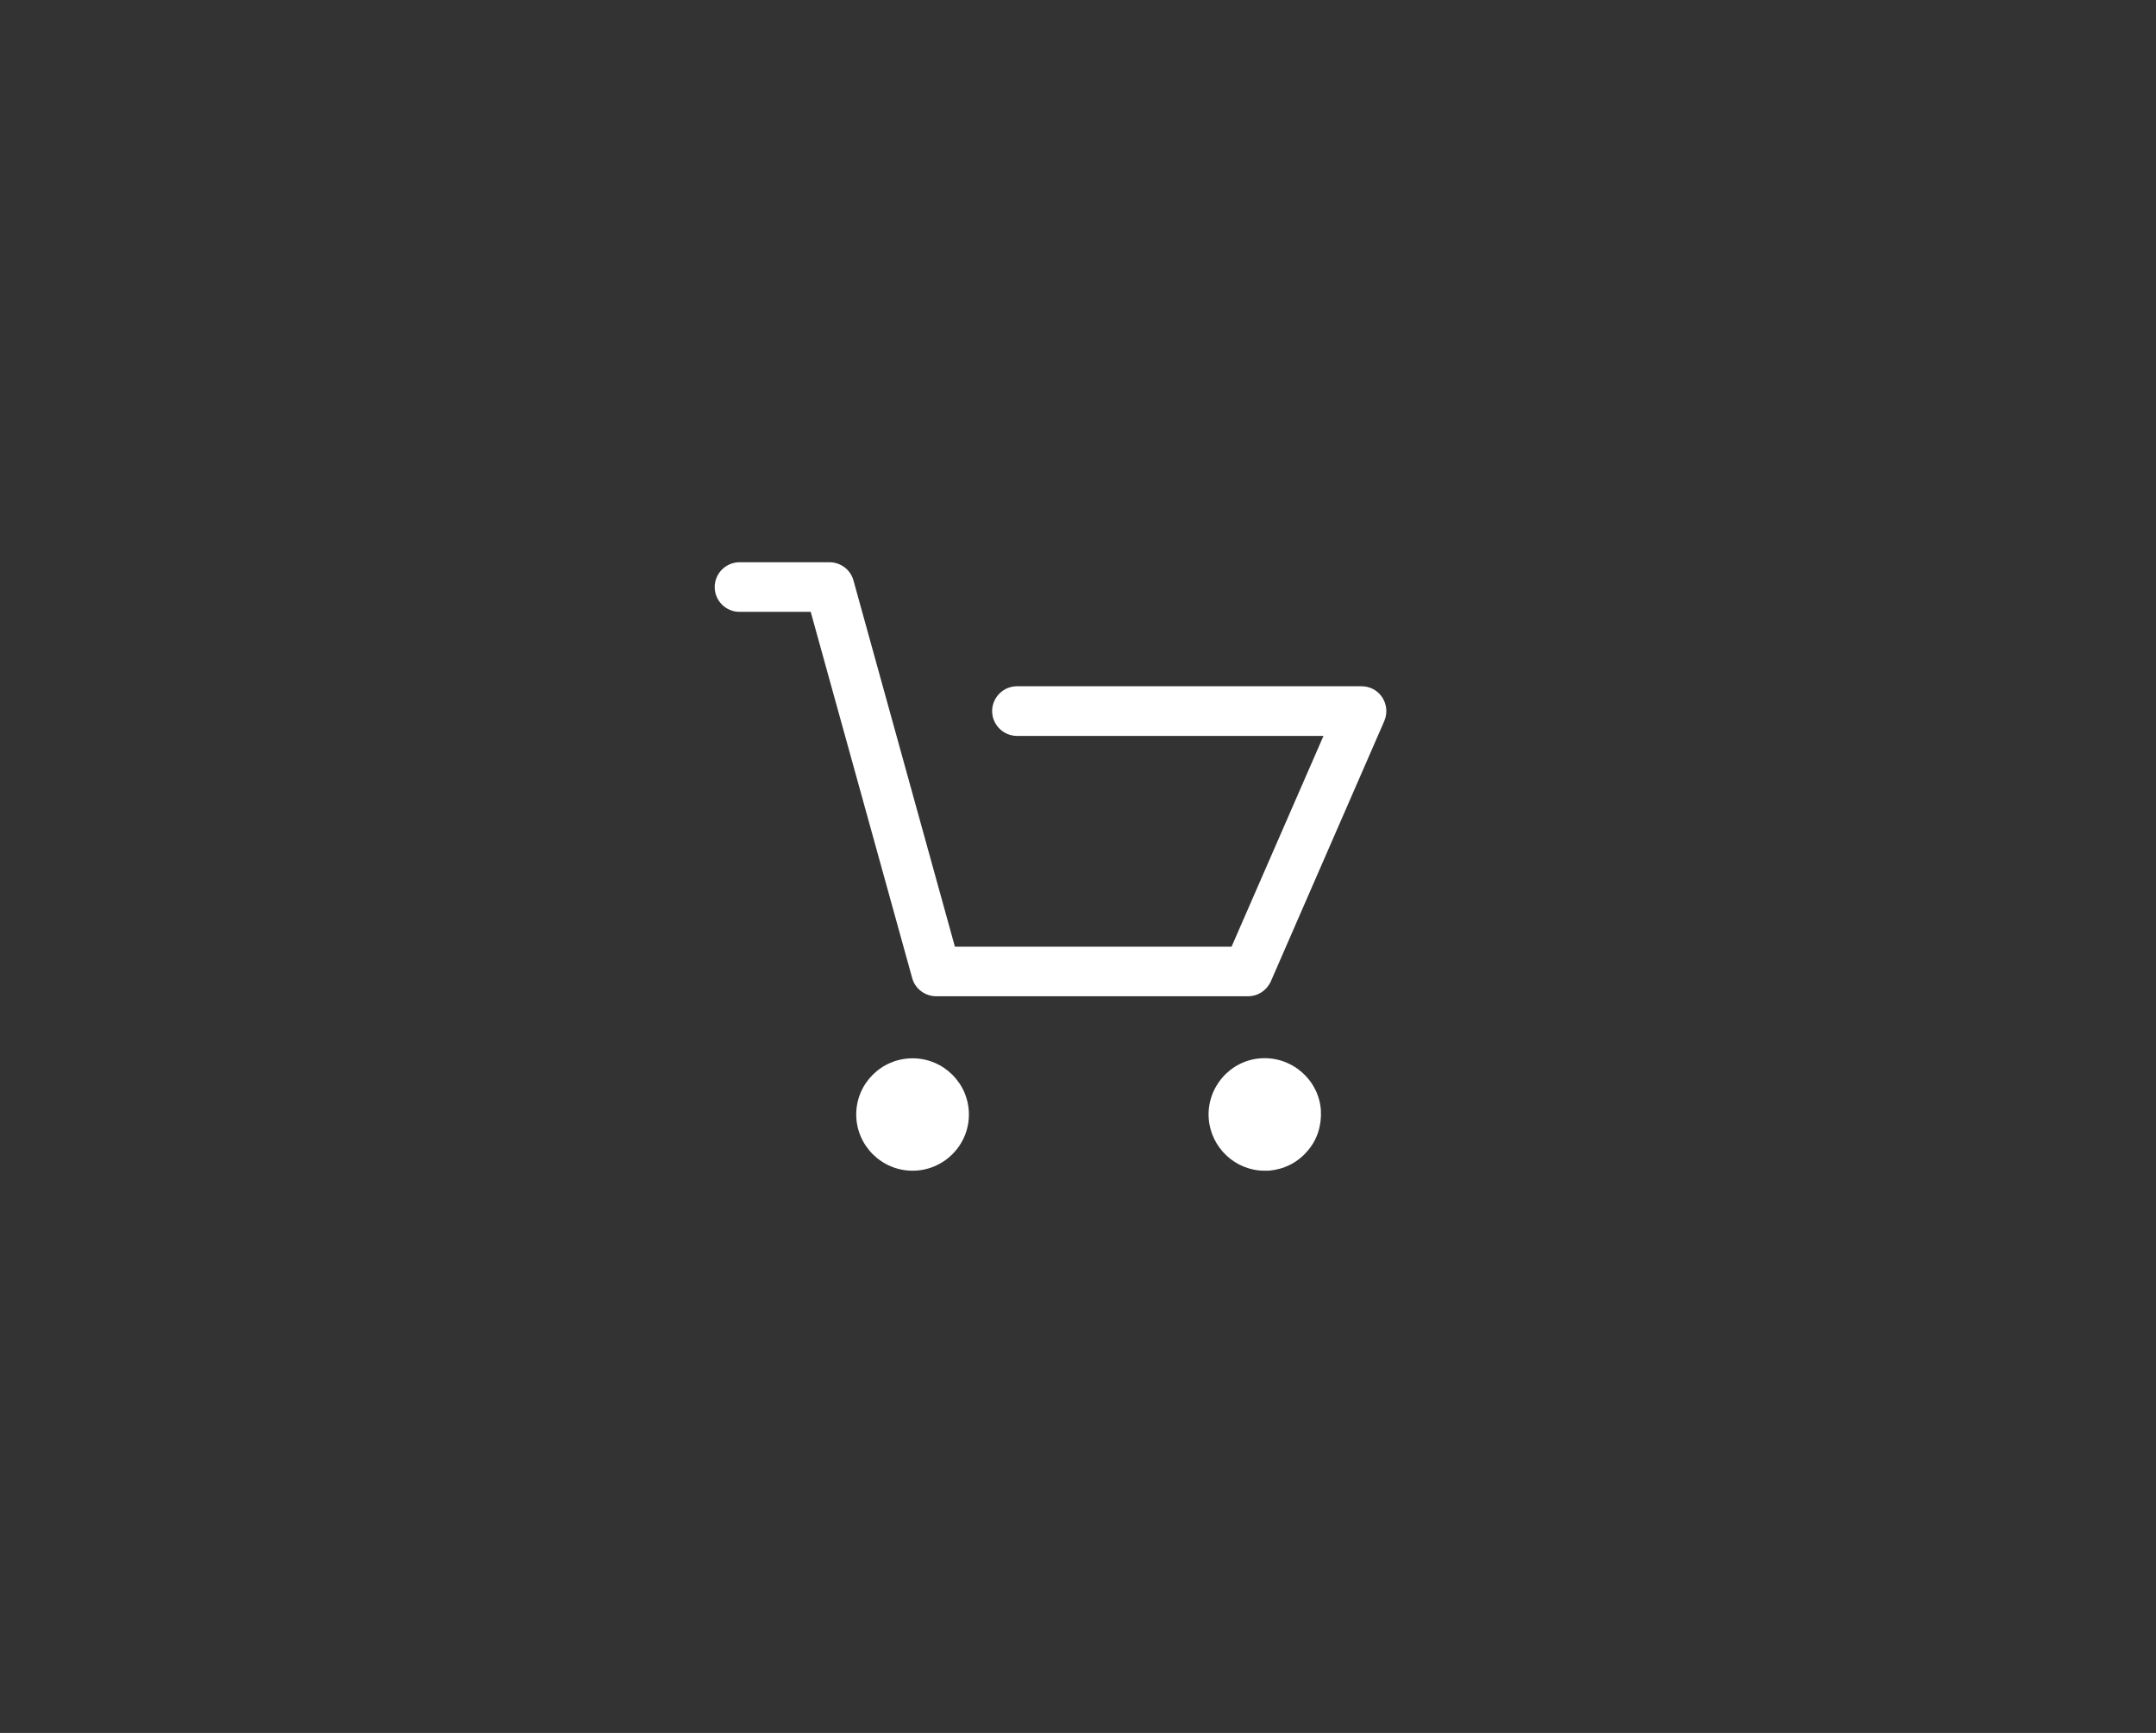 <?xml version="1.0" encoding="utf-8"?>
<!-- Generator: Adobe Illustrator 17.0.0, SVG Export Plug-In . SVG Version: 6.00 Build 0)  -->
<!DOCTYPE svg PUBLIC "-//W3C//DTD SVG 1.1//EN" "http://www.w3.org/Graphics/SVG/1.1/DTD/svg11.dtd">
<svg version="1.1" id="Слой_1" xmlns="http://www.w3.org/2000/svg" xmlns:xlink="http://www.w3.org/1999/xlink" x="0px" y="0px"
	 width="40.83px" height="32.81px" viewBox="0 0 40.83 32.81" enable-background="new 0 0 40.83 32.81" xml:space="preserve">
<rect x="0" y="0" width="40.83" height="32.81" fill="#333333" stroke="none"/>
<g display="none">
	<path display="inline" fill="white" d="M30.856,29.915H9.959c-0.309,0-0.561,0.249-0.561,0.554c0,0.305,0.252,0.554,0.561,0.554
		h20.896c0.31,0,0.561-0.249,0.561-0.554C31.417,30.164,31.167,29.915,30.856,29.915z"/>
	<path display="inline" fill="white" d="M37.588,9.549c-0.197-0.146-0.465-0.148-0.662-0.008l-9.031,6.358
		c-0.21,0.147-0.29,0.416-0.197,0.653c0.087,0.217,0.129,0.439,0.129,0.657c0,0.994-0.817,1.802-1.823,1.802
		c-1.005,0-1.823-0.808-1.823-1.802c0-0.95,0.758-1.736,1.725-1.788c0.186-0.012,0.355-0.112,0.451-0.271
		c0.097-0.16,0.105-0.352,0.025-0.521l-5.47-11.399c-0.093-0.194-0.291-0.316-0.507-0.316c-0.217,0-0.414,0.122-0.507,0.316
		l-5.474,11.408c-0.078,0.162-0.071,0.354,0.02,0.512c0.092,0.16,0.256,0.261,0.439,0.277c0.947,0.082,1.659,0.851,1.659,1.782
		c0,0.994-0.818,1.802-1.823,1.802s-1.823-0.808-1.823-1.802c0-0.178,0.034-0.367,0.106-0.576c0.079-0.229-0.002-0.484-0.199-0.625
		L3.894,9.546C3.695,9.402,3.427,9.402,3.227,9.547C3.03,9.691,2.95,9.945,3.031,10.174l6.432,18.305
		c0.077,0.223,0.29,0.373,0.529,0.373h20.824c0.24,0,0.451-0.149,0.53-0.373l6.432-18.305C37.864,9.946,37.783,9.694,37.588,9.549z
		 M30.421,27.743H10.396L4.685,11.495l7.147,5.185c-0.036,0.179-0.055,0.355-0.055,0.531c0,1.604,1.321,2.91,2.945,2.91
		c1.623,0,2.945-1.306,2.945-2.91c0-1.251-0.789-2.315-1.927-2.722l4.668-9.725l4.653,9.7c-1.17,0.39-2.001,1.477-2.001,2.748
		c0,1.605,1.321,2.911,2.945,2.911c1.622,0,2.945-1.306,2.945-2.911c0-0.213-0.025-0.426-0.076-0.637l7.268-5.117L30.421,27.743z"/>
	<path display="inline" fill="white" d="M20.648,8.141c-0.28-0.129-0.614-0.012-0.747,0.263l-2.512,5.237
		c-0.105,0.216-0.055,0.478,0.123,0.641c0.821,0.762,1.277,1.799,1.277,2.928c0,0.306,0.251,0.554,0.561,0.554
		c0.309,0,0.561-0.249,0.561-0.554c0-1.298-0.472-2.507-1.341-3.443l2.345-4.885C21.047,8.603,20.929,8.272,20.648,8.141z"/>
</g>
<g display="none">
	<path display="inline" fill="white" d="M20.414,15.031c1.071,0,1.938,0.868,1.938,1.939c0,1.071-0.868,1.94-1.938,1.94
		c-1.07,0-1.938-0.868-1.938-1.94C18.476,15.899,19.344,15.031,20.414,15.031z"/>
	<path display="inline" fill="white" d="M34.305,11.217c-0.366,0-0.708,0.102-1,0.278c-1.131-0.446-2.739-0.672-4.669-0.672
		c-0.563,0-1.153,0.02-1.767,0.058c0.525-5.247-0.256-9.162-2.229-9.691c-0.151-0.04-0.305-0.06-0.463-0.06
		c-1.862,0-4.19,2.756-6.161,7.011c-2.703-1.889-5.165-3.055-6.94-3.263c-0.3-0.683-0.982-1.16-1.775-1.16
		c-1.071,0-1.938,0.868-1.938,1.939c0,0.705,0.376,1.322,0.939,1.662c0.102,1.824,1.331,4.48,3.396,7.406
		c-4.671,2.116-7.576,4.637-7.074,6.512c0.399,1.488,2.863,2.255,6.417,2.255c0.959,0,1.998-0.056,3.098-0.169
		c-0.166,2.76,0.064,5.059,0.669,6.554c-0.173,0.291-0.273,0.63-0.273,0.993c0,1.071,0.868,1.94,1.938,1.94
		c0.934,0,1.714-0.662,1.897-1.542c1.387-0.862,2.897-2.856,4.271-5.588c3.062,2.167,5.83,3.418,7.66,3.418
		c0.704,0,1.269-0.185,1.658-0.575c1.413-1.413,0.135-5.146-2.921-9.435c2.611-1.294,4.55-2.702,5.472-4.003
		c0.974-0.103,1.733-0.927,1.733-1.928C36.244,12.085,35.376,11.217,34.305,11.217z M16.14,18.154
		c0.183-0.898,0.398-1.811,0.644-2.73c0.124-0.464,0.255-0.922,0.391-1.375c0.557-0.171,1.124-0.335,1.699-0.489
		c0.978-0.262,1.956-0.491,2.918-0.685c0.464,0.43,0.925,0.875,1.383,1.332c0.538,0.538,1.057,1.081,1.556,1.627
		c-0.123,0.534-0.257,1.072-0.401,1.613c-0.225,0.841-0.471,1.666-0.735,2.469c-0.903,0.302-1.837,0.583-2.794,0.84
		c-0.553,0.148-1.106,0.286-1.656,0.413c-0.501-0.462-0.999-0.94-1.493-1.434C17.13,19.212,16.626,18.684,16.14,18.154z
		 M17.605,21.495c-0.693,0.135-1.377,0.251-2.048,0.348c0.074-0.685,0.171-1.39,0.29-2.109c0.29,0.305,0.588,0.61,0.891,0.914
		C17.027,20.937,17.316,21.219,17.605,21.495z M24.09,13.292c-0.239-0.24-0.479-0.475-0.72-0.706
		c0.689-0.113,1.366-0.206,2.025-0.279c-0.093,0.649-0.205,1.311-0.336,1.982C24.745,13.957,24.421,13.624,24.09,13.292z
		 M25.579,17.781c0.069-0.256,0.135-0.512,0.198-0.766c0.449,0.525,0.876,1.05,1.281,1.571c-0.62,0.272-1.267,0.535-1.936,0.786
		C25.282,18.853,25.434,18.322,25.579,17.781z M20.723,5.806c0.708-1.139,1.435-2.055,2.103-2.649
		c0.746-0.664,1.193-0.735,1.351-0.735c0.046,0,0.088,0.005,0.129,0.016c0.262,0.07,0.545,0.426,0.778,0.977
		c0.33,0.78,0.544,1.909,0.621,3.265c0.074,1.3,0.023,2.756-0.143,4.309c-1.074,0.109-2.206,0.273-3.377,0.492
		c-1.044-0.942-2.085-1.801-3.102-2.566C19.601,7.773,20.152,6.726,20.723,5.806z M18.556,10.136
		c0.679,0.519,1.363,1.078,2.045,1.669c-0.677,0.151-1.365,0.319-2.06,0.506c-0.299,0.08-0.595,0.163-0.889,0.247
		C17.935,11.721,18.238,10.911,18.556,10.136z M10.8,10.808c-0.729-1.41-1.067-2.488-1.173-3.24
		c0.737-0.125,1.333-0.666,1.537-1.373c1.192,0.202,2.838,0.92,4.647,2.038c0.55,0.34,1.11,0.713,1.674,1.113
		c-0.48,1.142-0.932,2.373-1.343,3.672c-1.136,0.367-2.218,0.765-3.231,1.182C12.07,13.031,11.358,11.889,10.8,10.808z
		 M14.244,22.011c-1.129,0.124-2.206,0.188-3.203,0.188c-1.638,0-3.013-0.173-3.975-0.501c-0.795-0.27-1.137-0.589-1.193-0.797
		c-0.061-0.227,0.111-0.629,0.46-1.075c0.514-0.659,1.388-1.392,2.527-2.123c1.043-0.669,2.265-1.314,3.618-1.914
		c0.686,0.904,1.445,1.826,2.27,2.752C14.521,19.744,14.354,20.907,14.244,22.011z M15.077,16.954
		c-0.482-0.563-0.94-1.125-1.371-1.684c0.639-0.257,1.302-0.503,1.984-0.739c-0.052,0.185-0.103,0.37-0.153,0.557
		C15.369,15.717,15.216,16.34,15.077,16.954z M20.392,27.064c-0.708,1.139-1.435,2.055-2.103,2.649
		c-0.057,0.051-0.112,0.097-0.165,0.141c-0.341-0.554-0.953-0.923-1.651-0.923c-0.209,0-0.411,0.033-0.6,0.095
		c-0.24-0.743-0.399-1.71-0.463-2.835c-0.053-0.935-0.042-1.95,0.03-3.024c1.07-0.147,2.186-0.344,3.332-0.591
		c0.945,0.847,1.888,1.625,2.811,2.327C21.2,25.681,20.801,26.406,20.392,27.064z M22.145,23.706
		c-0.607-0.468-1.217-0.966-1.825-1.491c0.271-0.068,0.543-0.138,0.816-0.211c0.656-0.176,1.299-0.362,1.926-0.558
		C22.772,22.23,22.465,22.986,22.145,23.706z M30.029,23.132c1.373,2.657,1.36,4.133,1.016,4.476
		c-0.17,0.17-0.539,0.196-0.744,0.196c-1.2,0-3.125-0.764-5.283-2.097c-0.596-0.368-1.201-0.773-1.812-1.211
		c0.499-1.099,0.974-2.295,1.412-3.566c1.147-0.402,2.231-0.833,3.235-1.284C28.721,20.849,29.456,22.024,30.029,23.132z
		 M30.817,16.611c-0.763,0.49-1.622,0.966-2.557,1.421c-0.646-0.844-1.355-1.705-2.122-2.567c0.242-1.126,0.434-2.224,0.577-3.278
		c0.666-0.047,1.309-0.071,1.921-0.071c1.554,0,2.87,0.156,3.822,0.451c-0.059,0.186-0.091,0.384-0.091,0.589
		c0,0.64,0.31,1.207,0.787,1.56C32.627,15.314,31.826,15.964,30.817,16.611z"/>
</g>
<g display="none">
	<path display="inline" fill="white" d="M20.448,28.801l14.429-17.664l-4.49-6.276H10.509l-4.491,6.276L20.448,28.801
		L20.448,28.801z M35.86,11.461L20.826,29.866c-0.021,0.027-0.045,0.051-0.074,0.073c-0.207,0.168-0.512,0.136-0.68-0.07
		L5.035,11.461c-0.133-0.164-0.148-0.403-0.019-0.584l4.829-6.751c0.086-0.14,0.24-0.235,0.416-0.235h20.374v0.002
		c0.152,0.001,0.3,0.071,0.394,0.203l4.844,6.772L35.86,11.461z"/>
	<path display="inline" fill="white" d="M23.843,10.672c0.268,0,0.485,0.217,0.485,0.484c0,0.267-0.217,0.484-0.485,0.484H5.41
		c-0.268,0-0.485-0.217-0.485-0.484c0-0.267,0.217-0.484,0.485-0.484H23.843z"/>
	<path display="inline" fill="white" d="M35.402,10.672c0.268,0,0.485,0.217,0.485,0.484c0,0.267-0.217,0.484-0.485,0.484h-1.857
		c-0.268,0-0.485-0.217-0.485-0.484c0-0.267,0.217-0.484,0.485-0.484H35.402z"/>
	<path display="inline" fill="white" d="M9.812,4.555c-0.099-0.247,0.022-0.529,0.27-0.628c0.248-0.099,0.53,0.022,0.629,0.268
		l10.186,25.188c0.099,0.247-0.022,0.529-0.269,0.628c-0.247,0.099-0.53-0.021-0.629-0.268L9.812,4.555z"/>
	<path display="inline" fill="white" d="M25.68,15.337c0.099-0.247,0.382-0.368,0.629-0.269c0.248,0.099,0.369,0.381,0.269,0.629
		l-5.68,14.048c-0.099,0.248-0.382,0.368-0.629,0.269c-0.248-0.099-0.369-0.381-0.27-0.628L25.68,15.337z"/>
	<path display="inline" fill="white" d="M30.185,4.196c0.099-0.247,0.382-0.367,0.63-0.268c0.248,0.099,0.369,0.381,0.269,0.629
		L30.3,6.494c-0.099,0.247-0.382,0.368-0.629,0.268c-0.247-0.099-0.369-0.381-0.269-0.628L30.185,4.196z"/>
	<path display="inline" fill="white" d="M13.502,11.51c-0.196,0.182-0.502,0.171-0.684-0.024
		c-0.182-0.195-0.171-0.501,0.025-0.682l7.277-6.781c0.195-0.182,0.502-0.17,0.683,0.024c0.182,0.195,0.171,0.502-0.024,0.682
		L13.502,11.51z"/>
	<path display="inline" fill="white" d="M25.626,8.541c0.195,0.182,0.206,0.488,0.024,0.682c-0.182,0.195-0.488,0.206-0.683,0.024
		l-4.849-4.519c-0.195-0.182-0.206-0.487-0.024-0.682c0.182-0.194,0.488-0.206,0.683-0.024L25.626,8.541z"/>
	<path display="inline" fill="white" d="M29.127,8.034l0.903,1.79l1.793,0.902c0.238,0.119,0.333,0.411,0.214,0.649
		c-0.048,0.096-0.125,0.168-0.214,0.214L30.03,12.49l-0.903,1.79c-0.119,0.238-0.411,0.334-0.65,0.214
		c-0.096-0.048-0.169-0.125-0.214-0.214l-0.902-1.79l-1.793-0.902c-0.238-0.12-0.333-0.411-0.214-0.649
		c0.049-0.096,0.125-0.168,0.214-0.214l1.793-0.902l0.902-1.79c0.12-0.238,0.411-0.333,0.65-0.214
		C29.009,7.867,29.081,7.944,29.127,8.034L29.127,8.034z M29.238,10.401l-0.543-1.076l-0.543,1.076
		c-0.045,0.089-0.118,0.166-0.214,0.214l-1.078,0.542l1.078,0.543c0.089,0.045,0.166,0.118,0.214,0.214l0.543,1.077l0.543-1.077
		c0.045-0.089,0.118-0.165,0.214-0.214l1.078-0.543l-1.078-0.542C29.363,10.569,29.286,10.497,29.238,10.401z"/>
</g>
<g display="none">
	<path display="inline" fill="white" d="M18.128,15.975c0.168-0.265,0.058-1.129,0.058-1.129
		C11.873,12.65,7.151,9.897,7.418,8.779c0.132-0.553,0.314-0.795,0.44-0.838C8.141,7.848,8.78,8.186,9.562,8.706l1.3-1.542
		c-0.615-0.381-2.132-1.641-3.621-1.151C6.633,6.212,5.832,6.771,5.467,8.305c-0.856,3.592,7.629,6.834,12.181,8.429
		C17.648,16.734,17.96,16.24,18.128,15.975z"/>
	<path display="inline" fill="white" d="M32.898,9.013c-0.208-0.296-0.426-0.586-0.656-0.865
		c-2.509-3.039-6.283-4.977-10.499-4.977c-0.008,0-0.013,0.001-0.02,0.001c-0.005,0-0.009-0.001-0.013-0.001
		c-0.016,0-0.031,0.002-0.047,0.002C17.48,3.198,13.738,5.13,11.246,8.15c-0.23,0.279-0.448,0.567-0.655,0.864
		c-0.158,0.226-0.305,0.46-0.45,0.695c0.286,0.182,0.609,0.376,0.969,0.58c0.124-0.2,0.248-0.402,0.384-0.595
		c0.85,0.573,1.832,1.073,2.918,1.486c-0.06,0.219-0.106,0.451-0.159,0.675c0.332,0.147,0.682,0.294,1.039,0.441
		c0.056-0.253,0.107-0.509,0.171-0.754c1.726,0.534,3.665,0.855,5.722,0.905v1.439l0.07,0.045l0.097,0.591l0.151,0.906l0.802,0.21
		v-3.191c0.398-0.009,0.787-0.038,1.174-0.067l0.294-0.84l0.113-0.324c-0.518,0.05-1.043,0.086-1.581,0.099V4.353
		c2.276,0.355,4.236,2.735,5.35,6.142c-0.539,0.161-1.109,0.292-1.691,0.408c0.381,0.193,0.759,0.492,1.028,0.916
		c0.328-0.082,0.659-0.164,0.976-0.26c0.418,1.61,0.661,3.399,0.671,5.293H26.9c-0.018,0.115-0.036,0.223-0.056,0.344
		c0.68,0.282,1.49,0.618,1.665,0.691c0.519,0.216,0.907,0.542,1.167,0.94c0.022-0.28,0.046-0.558,0.059-0.843h2.69
		c-0.047,0.35-0.091,0.703-0.153,1.041c0.17-0.088,0.319-0.26,0.397-0.586c0.042-0.176,0.047-0.323,0.037-0.455h1.537
		c-0.183,2.319-0.991,4.46-2.249,6.26c-0.865-0.583-1.866-1.092-2.978-1.51c0.061-0.224,0.111-0.456,0.164-0.687
		c-0.356,0.282-0.802,0.439-1.306,0.439c-0.221,0-0.407-0.028-0.531-0.046l-0.038-0.007c-0.134-0.009-0.322-0.026-1.459-0.419
		c0.135-0.182,0.293-0.421,0.468-0.699V20.75c0.528,0.183,0.978,0.331,1.084,0.339c0.292,0.02,1.042,0.279,1.258-0.622
		c0.216-0.902-0.345-1.2-0.658-1.33c-0.176-0.073-0.999-0.415-1.684-0.699v-1.146l-0.391,0.983c-0.34-0.141-0.584-0.242-0.584-0.242
		s0.846-4.714,0.615-5.311c-0.231-0.597-0.925-0.733-0.925-0.733l-1.844,5.274l-2.005-0.524l0,0l-0.858-0.224l-0.293-1.771
		l-0.935-0.604c-0.001,0,0.055,1.46-0.083,2.247c-0.026,0.148-0.059,0.273-0.101,0.359c-0.015,0.032-0.043,0.073-0.066,0.109
		c-0.098,0.164-0.251,0.359-0.42,0.556c-0.001,0.002-0.002,0.002-0.003,0.003c-0.08,0.093-0.165,0.186-0.248,0.276
		c-0.01,0.01-0.018,0.021-0.027,0.03c-0.08,0.085-0.158,0.168-0.233,0.244c-0.255,0.262-0.459,0.456-0.459,0.456l0.818,0.611
		l1.361-1.048h0.001l0.308-0.238l0.489,0.238l0,0l1.239,0.601l0.631,0.307l0,0l0.141,0.069l-2.055,5.174c0,0,0.674,0.611,1.18,0.217
		c0.508-0.394,2.669-4.353,2.669-4.353s0.379,0.14,0.874,0.321l-0.115,0.29c0.067-0.002,0.131-0.01,0.198-0.012v1.187
		c-0.05-0.017-0.096-0.034-0.148-0.053c-0.072-0.01-0.148-0.017-0.219-0.028c-0.221,0.394-0.423,0.747-0.605,1.059
		c1.215,0.137,2.372,0.362,3.434,0.679c-1.115,3.408-3.077,5.786-5.353,6.141v-4.109c-0.33,0.231-0.714,0.358-1.121,0.359v3.758
		c-2.3-0.318-4.286-2.702-5.412-6.132c1.147-0.348,2.407-0.593,3.734-0.727l0.466-1.172c-1.607,0.125-3.131,0.407-4.514,0.836
		c-0.354-1.356-0.58-2.845-0.649-4.414h1.157l0.294-0.279c-0.915-0.316-1.778-0.634-2.591-0.954c-0.001,0.033-0.003,0.066-0.003,0.1
		H9.201c0.006-0.701,0.073-1.388,0.189-2.058c-0.36-0.196-0.703-0.391-1.027-0.589C8.182,15.1,8.076,16.021,8.076,16.97
		c0,2.962,0.933,5.706,2.511,7.956c0.208,0.296,0.426,0.586,0.655,0.864c2.493,3.019,6.235,4.951,10.418,4.975
		c0.016,0,0.031,0.003,0.047,0.003c0.004,0,0.008-0.001,0.012-0.001c0.007,0,0.014,0.001,0.02,0.001
		c4.216,0,7.99-1.938,10.499-4.977c0.23-0.28,0.448-0.568,0.655-0.865c1.579-2.25,2.511-4.994,2.511-7.956
		C35.408,14.008,34.476,11.264,32.898,9.013z M14.729,10.124c-0.964-0.363-1.831-0.801-2.578-1.296
		c1.466-1.758,3.395-3.112,5.598-3.861C16.493,6.189,15.449,7.978,14.729,10.124z M21.182,11.314
		c-1.951-0.048-3.788-0.345-5.41-0.836c1.126-3.43,3.109-5.815,5.41-6.134V11.314z M9.243,17.986h4.442
		c0.073,1.695,0.327,3.304,0.726,4.774c-1.087,0.413-2.069,0.914-2.918,1.486C10.235,22.446,9.426,20.304,9.243,17.986z
		 M12.154,25.109c0.747-0.494,1.613-0.931,2.574-1.294c0.72,2.147,1.765,3.934,3.021,5.156
		C15.545,28.223,13.621,26.867,12.154,25.109z M25.636,29.007c1.276-1.229,2.337-3.036,3.063-5.212
		c0.985,0.368,1.871,0.811,2.633,1.315C29.843,26.894,27.883,28.265,25.636,29.007z M25.636,4.932
		c2.245,0.743,4.208,2.112,5.697,3.897c-0.655,0.433-1.406,0.818-2.226,1.152c-0.038-0.011-0.065-0.017-0.065-0.017l-0.018,0.05
		c-0.108,0.044-0.215,0.09-0.328,0.132C27.971,7.97,26.912,6.16,25.636,4.932z M29.757,16.853c-0.009-2.016-0.276-3.928-0.74-5.65
		c1.109-0.417,2.112-0.926,2.976-1.508c1.417,2.031,2.267,4.495,2.291,7.159L29.757,16.853L29.757,16.853z"/>
</g>
<g id="Выслать" display="none">
	<path display="inline" d="M25.646,17.884l-1.979-1.957c-0.088-0.088-0.192-0.109-0.312-0.062c-0.119,0.046-0.177,0.134-0.177,0.262
		v0.996c-0.711,0.124-1.406,0.388-1.89,0.667c-0.476,0.275-0.935,0.638-1.205,0.91c-0.27,0.273-0.503,0.581-0.587,0.709
		c-0.041,0.063-0.069,0.108-0.083,0.134c-0.069,0.127-0.056,0.251,0.052,0.349c0.095,0.087,0.244,0.097,0.348,0.031
		c0.021-0.021,0.202-0.129,0.613-0.308c0.202-0.089,0.427-0.173,0.67-0.252c0.245-0.08,0.541-0.152,0.878-0.21
		c0.343-0.06,0.68-0.093,1.013-0.093h0.192v0.971c0,0.119,0.057,0.206,0.177,0.262c0.042,0.016,0.078,0.021,0.109,0.021
		c0.078,0,0.145-0.026,0.203-0.082l1.979-1.947C25.755,18.177,25.755,17.991,25.646,17.884z M23.75,19.348v-0.55
		c0-0.149-0.114-0.277-0.265-0.283c-0.109-0.015-0.275-0.02-0.499-0.02c-0.743,0-1.491,0.123-2.233,0.375
		c0.805-0.673,1.719-1.077,2.753-1.217c0.141-0.019,0.244-0.134,0.244-0.283v-0.56l1.278,1.274L23.75,19.348z"/>
	<path display="inline" d="M15.679,19.692v-5.701l4.01,4.052c0.056,0.057,0.125,0.082,0.202,0.082h0.01
		c0.088,0,0.156-0.025,0.213-0.082l3.999-4.052v1.504h0.571v-2.368c0-0.349-0.27-0.631-0.623-0.631h-8.331
		c-0.177,0-0.327,0.062-0.447,0.184c-0.12,0.124-0.182,0.273-0.182,0.447v6.565c0,0.17,0.061,0.32,0.182,0.441
		c0.118,0.119,0.27,0.18,0.447,0.18h3.054v-0.57h-3.054C15.694,19.744,15.679,19.728,15.679,19.692z M15.679,13.127
		c0-0.041,0.016-0.061,0.052-0.061h8.331c0.036,0,0.052,0.021,0.052,0.061v0.052l-4.212,4.264l-4.223-4.264V13.127z"/>
</g>
<path id="Телефон" display="none" d="M23.661,18.444l-1.387-1.385c-0.276-0.274-0.734-0.266-1.02,0.019l-0.699,0.698
	c-0.044-0.024-0.09-0.05-0.138-0.077c-0.441-0.244-1.045-0.579-1.681-1.213c-0.637-0.636-0.973-1.24-1.218-1.681
	c-0.026-0.047-0.051-0.092-0.075-0.134l0.469-0.468l0.231-0.23c0.286-0.286,0.294-0.743,0.019-1.018l-1.387-1.385
	c-0.276-0.275-0.733-0.267-1.02,0.019l-0.391,0.393l0.011,0.01c-0.131,0.167-0.241,0.36-0.322,0.567
	c-0.075,0.198-0.122,0.387-0.143,0.575c-0.183,1.516,0.511,2.901,2.394,4.781c2.603,2.599,4.702,2.402,4.792,2.393
	c0.197-0.023,0.386-0.071,0.578-0.145c0.206-0.08,0.399-0.19,0.566-0.32l0.009,0.007l0.396-0.387
	C23.928,19.177,23.936,18.72,23.661,18.444z M23.334,19.155l-0.175,0.174l-0.069,0.067c-0.11,0.106-0.299,0.254-0.576,0.362
	c-0.157,0.06-0.312,0.099-0.469,0.118c-0.02,0.002-1.993,0.17-4.436-2.268c-2.077-2.073-2.41-3.267-2.27-4.424
	c0.017-0.154,0.056-0.308,0.118-0.469c0.109-0.278,0.258-0.467,0.363-0.576l0.241-0.243c0.116-0.117,0.298-0.125,0.404-0.019
	l1.387,1.384c0.106,0.106,0.098,0.288-0.019,0.404l-0.937,0.934l0.086,0.145c0.048,0.081,0.099,0.172,0.153,0.27
	c0.258,0.464,0.61,1.099,1.291,1.778c0.679,0.678,1.314,1.03,1.778,1.286c0.1,0.056,0.192,0.106,0.274,0.155l0.146,0.086
	l0.936-0.935c0.117-0.116,0.299-0.125,0.405-0.019l1.387,1.385C23.459,18.857,23.451,19.038,23.334,19.155z"/>
<g id="Заказ">
	<path fill="white" d="M14.004,11.584h1.349l1.922,6.934c0.055,0.203,0.243,0.344,0.455,0.344h5.906c0.188,0,0.353-0.11,0.431-0.282l2.149-4.93
		c0.063-0.149,0.047-0.313-0.039-0.446c-0.086-0.133-0.235-0.211-0.392-0.211h-6.525c-0.259,0-0.471,0.211-0.471,0.47
		c0,0.258,0.212,0.47,0.471,0.47h5.804l-1.741,3.991h-5.239l-1.921-6.934c-0.055-0.204-0.243-0.345-0.455-0.345h-1.702
		c-0.259,0-0.471,0.211-0.471,0.469C13.534,11.373,13.745,11.584,14.004,11.584z"/>
	<path fill="white" d="M17.282,22.165c0.588,0,1.067-0.477,1.067-1.064c0-0.587-0.478-1.064-1.067-1.064s-1.067,0.477-1.067,1.064
		C16.216,21.687,16.694,22.165,17.282,22.165z"/>
	<path fill="white" d="M23.949,22.165c0.024,0,0.055,0,0.078,0c0.282-0.024,0.541-0.148,0.729-0.368c0.188-0.211,0.274-0.485,0.259-0.774
		c-0.039-0.579-0.549-1.025-1.137-0.986c-0.588,0.039-1.027,0.556-0.988,1.135C22.929,21.726,23.392,22.165,23.949,22.165z"/>
</g>
<g id="дата" display="none">
	<path display="inline" d="M22.571,12.721h-1.04v-0.48c0-0.133-0.107-0.24-0.24-0.24c-0.133,0-0.24,0.107-0.24,0.24v0.48h-1.44
		v-0.48c0-0.133-0.108-0.24-0.24-0.24c-0.132,0-0.24,0.107-0.24,0.24v0.48h-1.44v-0.48c0-0.133-0.108-0.24-0.24-0.24
		s-0.24,0.107-0.24,0.24v0.48h-1.04c-0.354,0-0.64,0.286-0.64,0.64v5.68c0,0.353,0.286,0.64,0.64,0.64h6.4
		c0.353,0,0.64-0.287,0.64-0.64v-5.68C23.211,13.007,22.924,12.721,22.571,12.721z M22.731,19.041c0,0.088-0.072,0.16-0.16,0.16
		h-6.4c-0.088,0-0.16-0.072-0.16-0.16v-5.68c0-0.088,0.072-0.16,0.16-0.16h1.04v0.48c0,0.133,0.108,0.24,0.24,0.24
		s0.24-0.107,0.24-0.24v-0.48h1.44v0.48c0,0.133,0.108,0.24,0.24,0.24c0.132,0,0.24-0.107,0.24-0.24v-0.48h1.44v0.48
		c0,0.133,0.107,0.24,0.24,0.24c0.133,0,0.24-0.107,0.24-0.24v-0.48h1.04c0.088,0,0.16,0.072,0.16,0.16V19.041z"/>
	<path display="inline" d="M17.211,14.881h0.96v0.72h-0.96V14.881z"/>
	<path display="inline" d="M17.211,16.081h0.96v0.72h-0.96V16.081z"/>
	<path display="inline" d="M17.211,17.281h0.96v0.72h-0.96V17.281z"/>
	<path display="inline" d="M18.891,17.281h0.96v0.72h-0.96V17.281z"/>
	<path display="inline" d="M18.891,16.081h0.96v0.72h-0.96V16.081z"/>
	<path display="inline" d="M18.891,14.881h0.96v0.72h-0.96V14.881z"/>
	<path display="inline" d="M20.571,17.281h0.96v0.72h-0.96V17.281z"/>
	<path display="inline" d="M20.571,16.081h0.96v0.72h-0.96V16.081z"/>
	<path display="inline" d="M20.571,14.881h0.96v0.72h-0.96V14.881z"/>
</g>
<path id="Имя" display="none" d="M19.799,16.438c-1.017,0-1.84-0.973-1.84-2.173s0.824-2.089,1.84-2.089
	c1.017,0,1.841,0.889,1.841,2.089S20.815,16.438,19.799,16.438z M16.936,19.375c0,0-0.39,0.026-0.562-0.208
	c-0.093-0.126-0.028-0.382,0.035-0.524l0.156-0.35c0,0,0.43-0.949,0.92-1.498c0.301-0.337,0.659-0.26,0.89-0.15
	c0.143,0.067,0.304,0.264,0.421,0.368c0.162,0.144,0.449,0.307,0.917,0.316h0.287c0.468-0.009,0.755-0.172,0.917-0.316
	c0.118-0.104,0.274-0.307,0.416-0.376c0.213-0.105,0.536-0.169,0.829,0.159c0.49,0.55,0.878,1.516,0.878,1.516l0.16,0.343
	c0.066,0.141,0.133,0.396,0.043,0.524c-0.161,0.228-0.523,0.198-0.523,0.198H16.936z"/>
<path display="none" d="M17.51,15.679l2.091-4.83c0.179-0.414,0.607-0.674,1.047-0.627c0.448,0.04,0.822,0.363,0.922,0.804
	l1.539,6.541l1.992-3.281c0.188-0.312,0.526-0.502,0.89-0.502h3.778c0.572,0,1.043,0.468,1.043,1.048
	c0,0.579-0.47,1.049-1.043,1.049h-3.194l-3,4.955c-0.19,0.313-0.528,0.504-0.887,0.504c-0.057,0-0.111-0.004-0.163-0.014
	c-0.42-0.067-0.751-0.379-0.851-0.792l-1.406-5.958l-1.112,2.571c-0.166,0.387-0.542,0.631-0.957,0.631H6.035
	c-0.571,0-1.043-0.469-1.043-1.047s0.471-1.048,1.043-1.048h3.058"/>
</svg>

